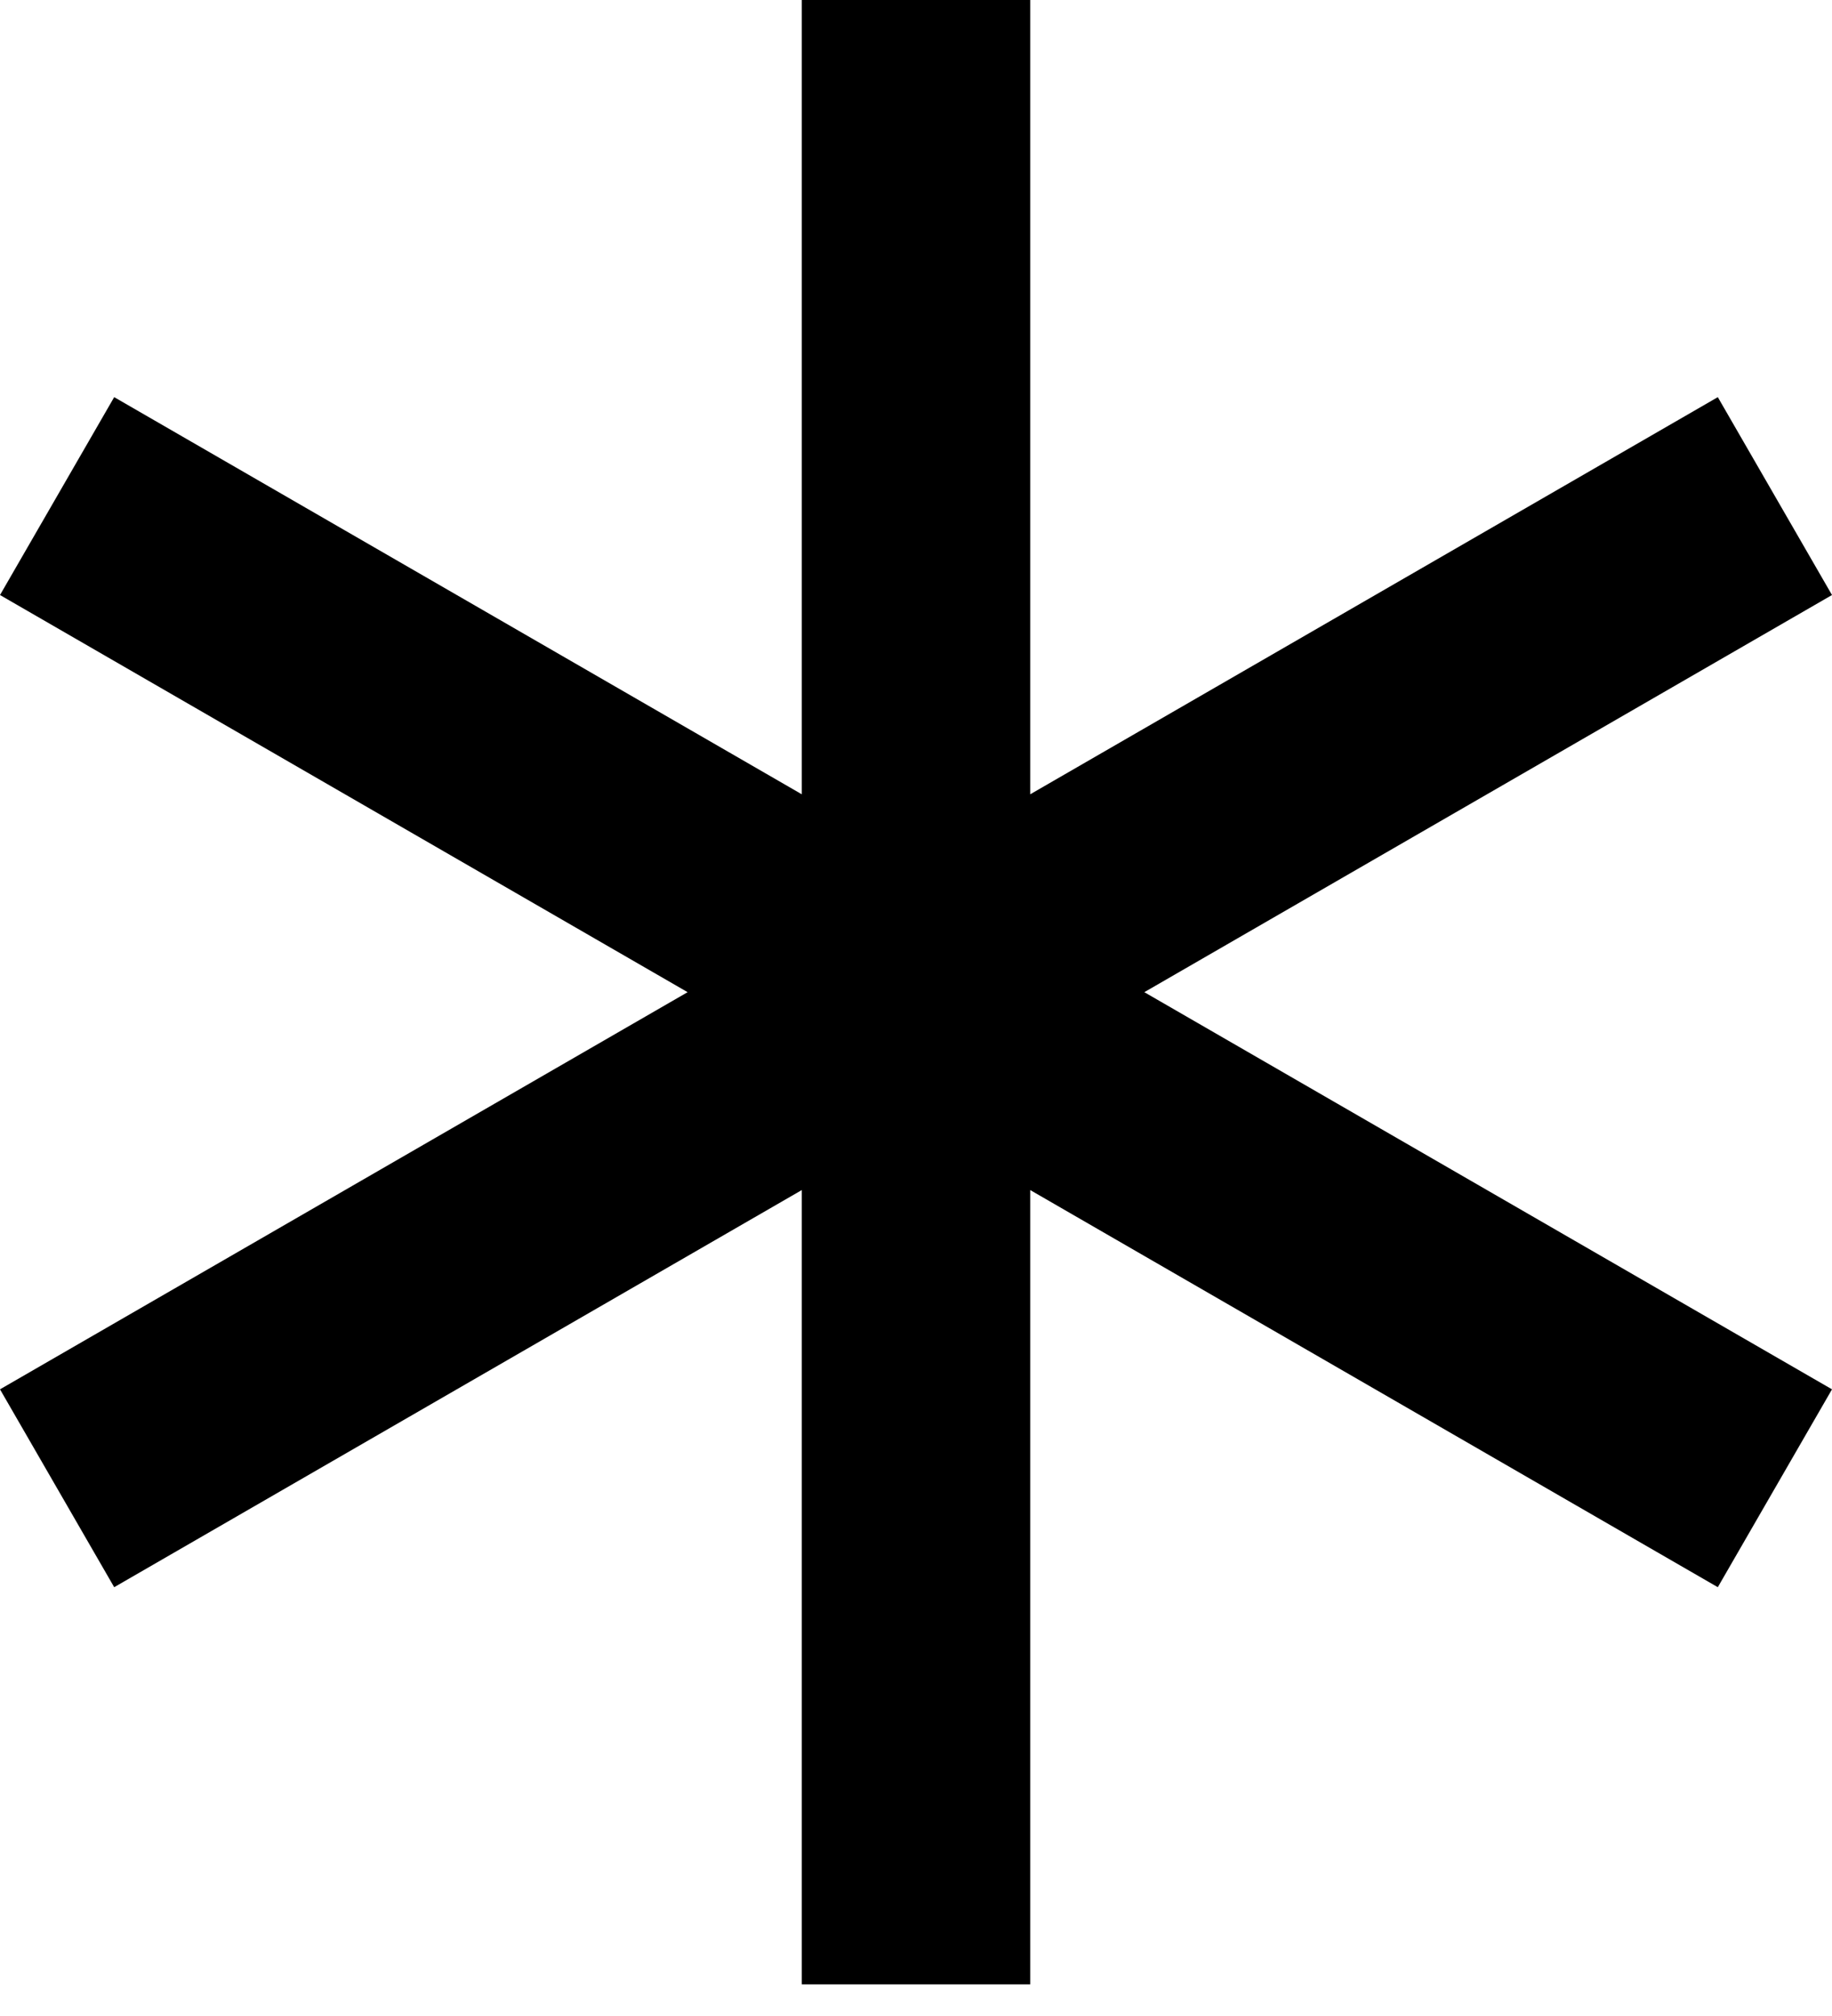 <svg xmlns="http://www.w3.org/2000/svg" viewBox="0 0 30 33">
  <path d="M16.87 19.48V32.482H13.13V19.48L1.87 25.981L0 22.742L11.26 16.241L0 9.74L1.87 6.501L13.13 13.002V0H16.87V13.002L28.13 6.501L30 9.74L18.739 16.241L30 22.742L28.13 25.981L16.87 19.48Z"/>
</svg>
